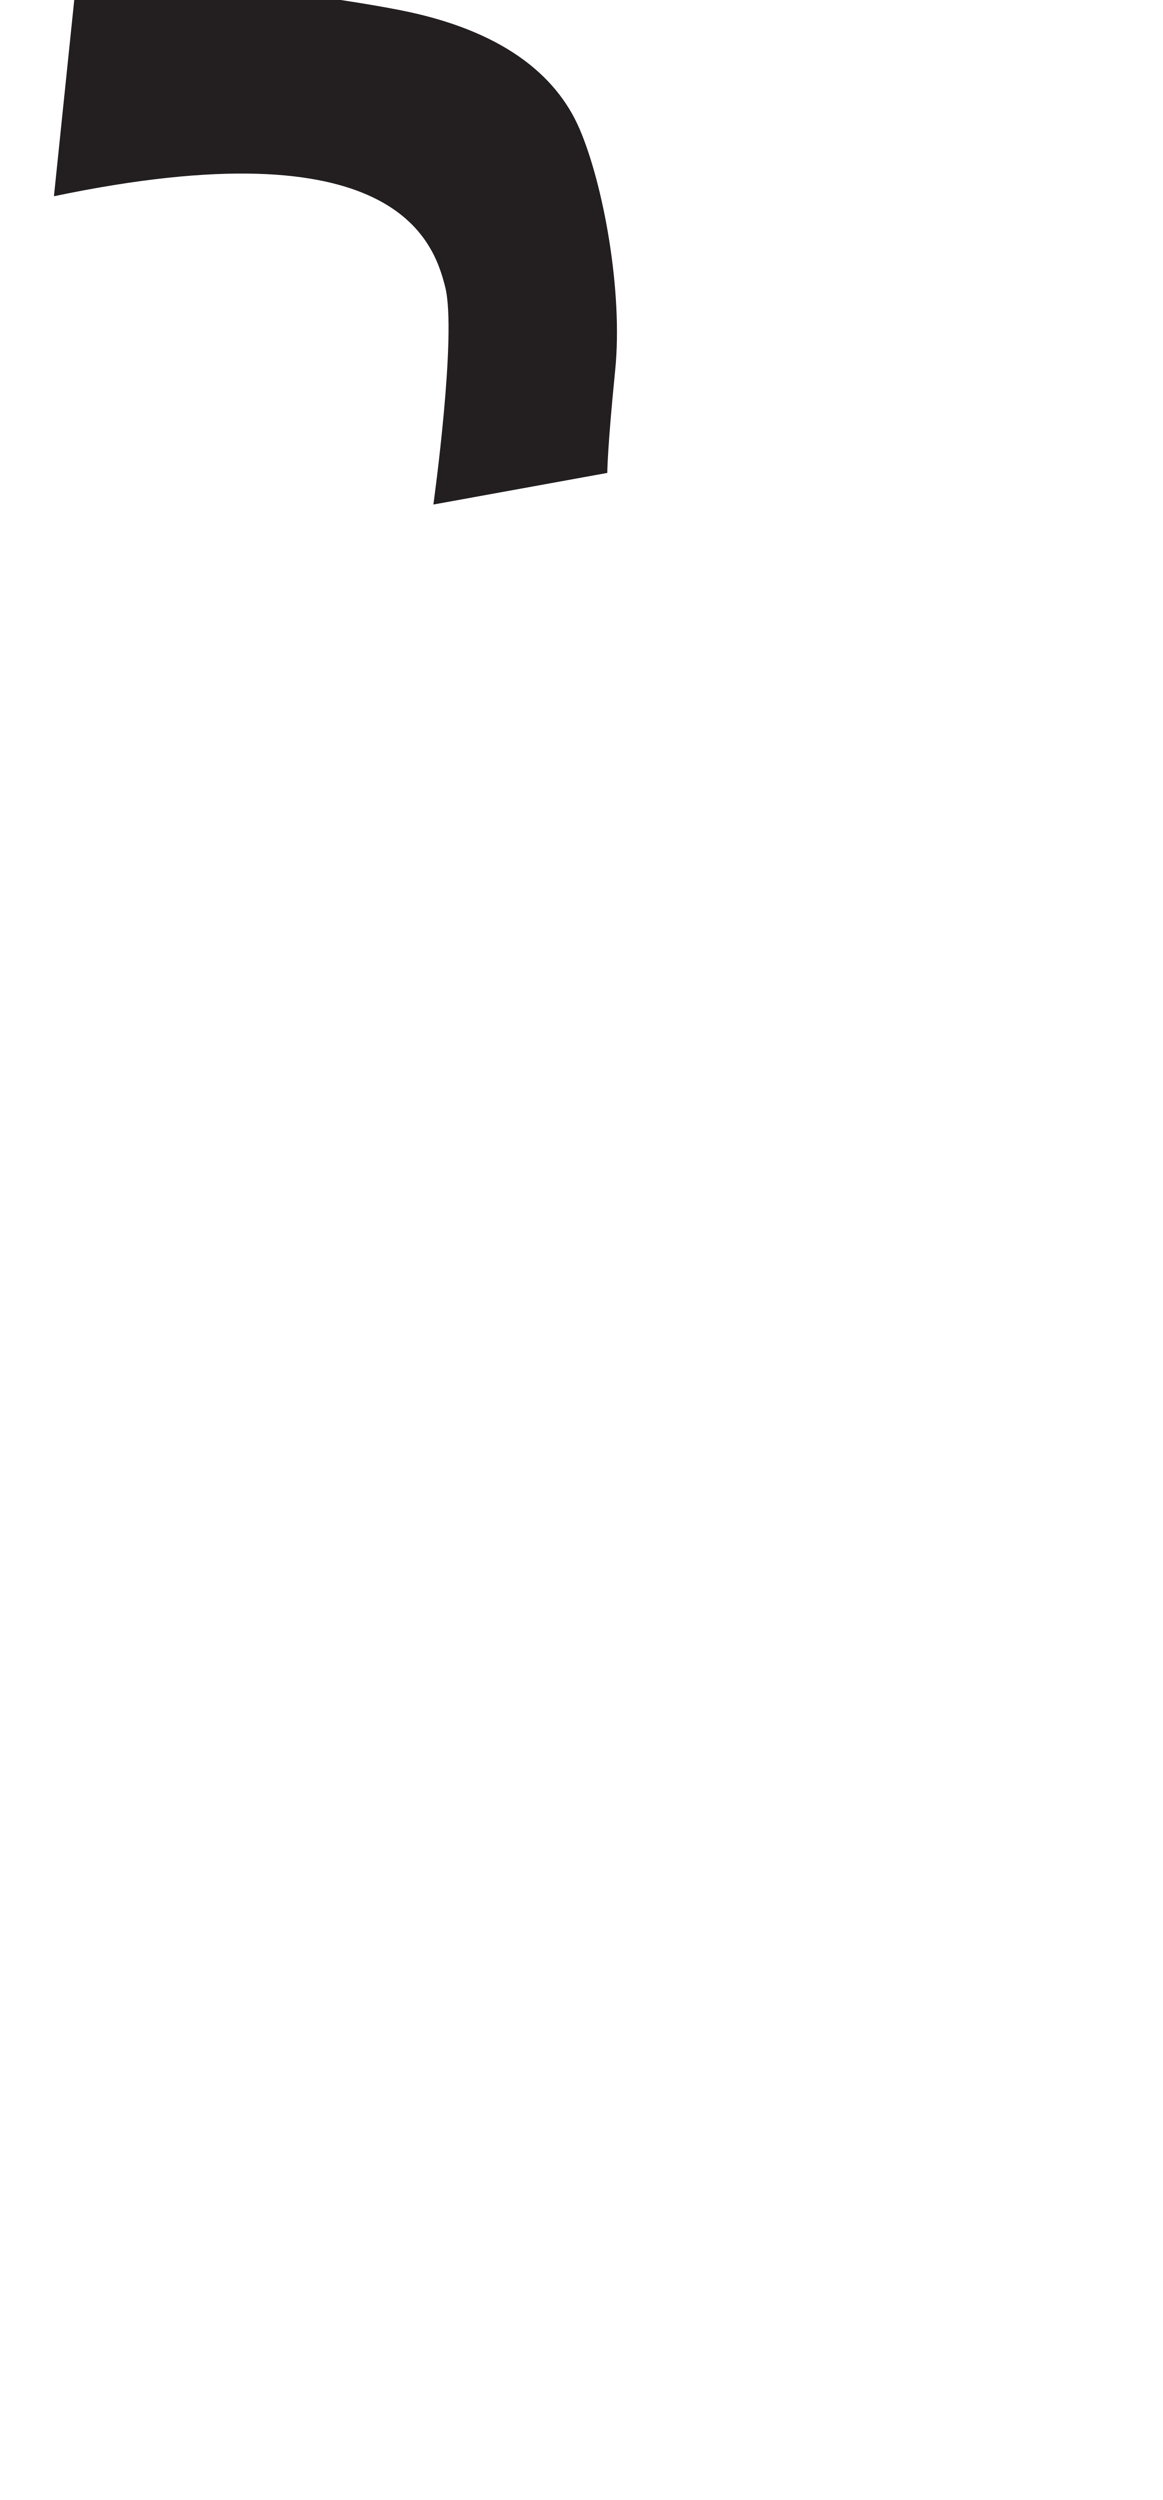 <?xml version="1.0" encoding="utf-8"?>
<!-- Generator: Adobe Illustrator 16.0.0, SVG Export Plug-In . SVG Version: 6.00 Build 0)  -->
<!DOCTYPE svg PUBLIC "-//W3C//DTD SVG 1.1//EN" "http://www.w3.org/Graphics/SVG/1.1/DTD/svg11.dtd">
<svg version="1.1" id="Layer_1" xmlns="http://www.w3.org/2000/svg" xmlns:xlink="http://www.w3.org/1999/xlink" x="0px" y="0px"
	 width="249.105px" height="535.475px" viewBox="0 0 249.105 535.475" enable-background="new 0 0 249.105 535.475"
	 xml:space="preserve">
<path fill="#231F20" d="M11.552,42.035l5.08-49.103c0,0,48.254,5.079,69.422,9.312c21.164,4.232,33.014,13.545,38.096,25.396
	c5.079,11.853,9.313,34.711,7.62,51.643s-1.693,22.012-1.693,22.012l-37.252,6.773c0,0,5.08-36.404,2.541-46.562
	C92.823,51.346,84.359,26.796,11.552,42.035z"/>
</svg>
